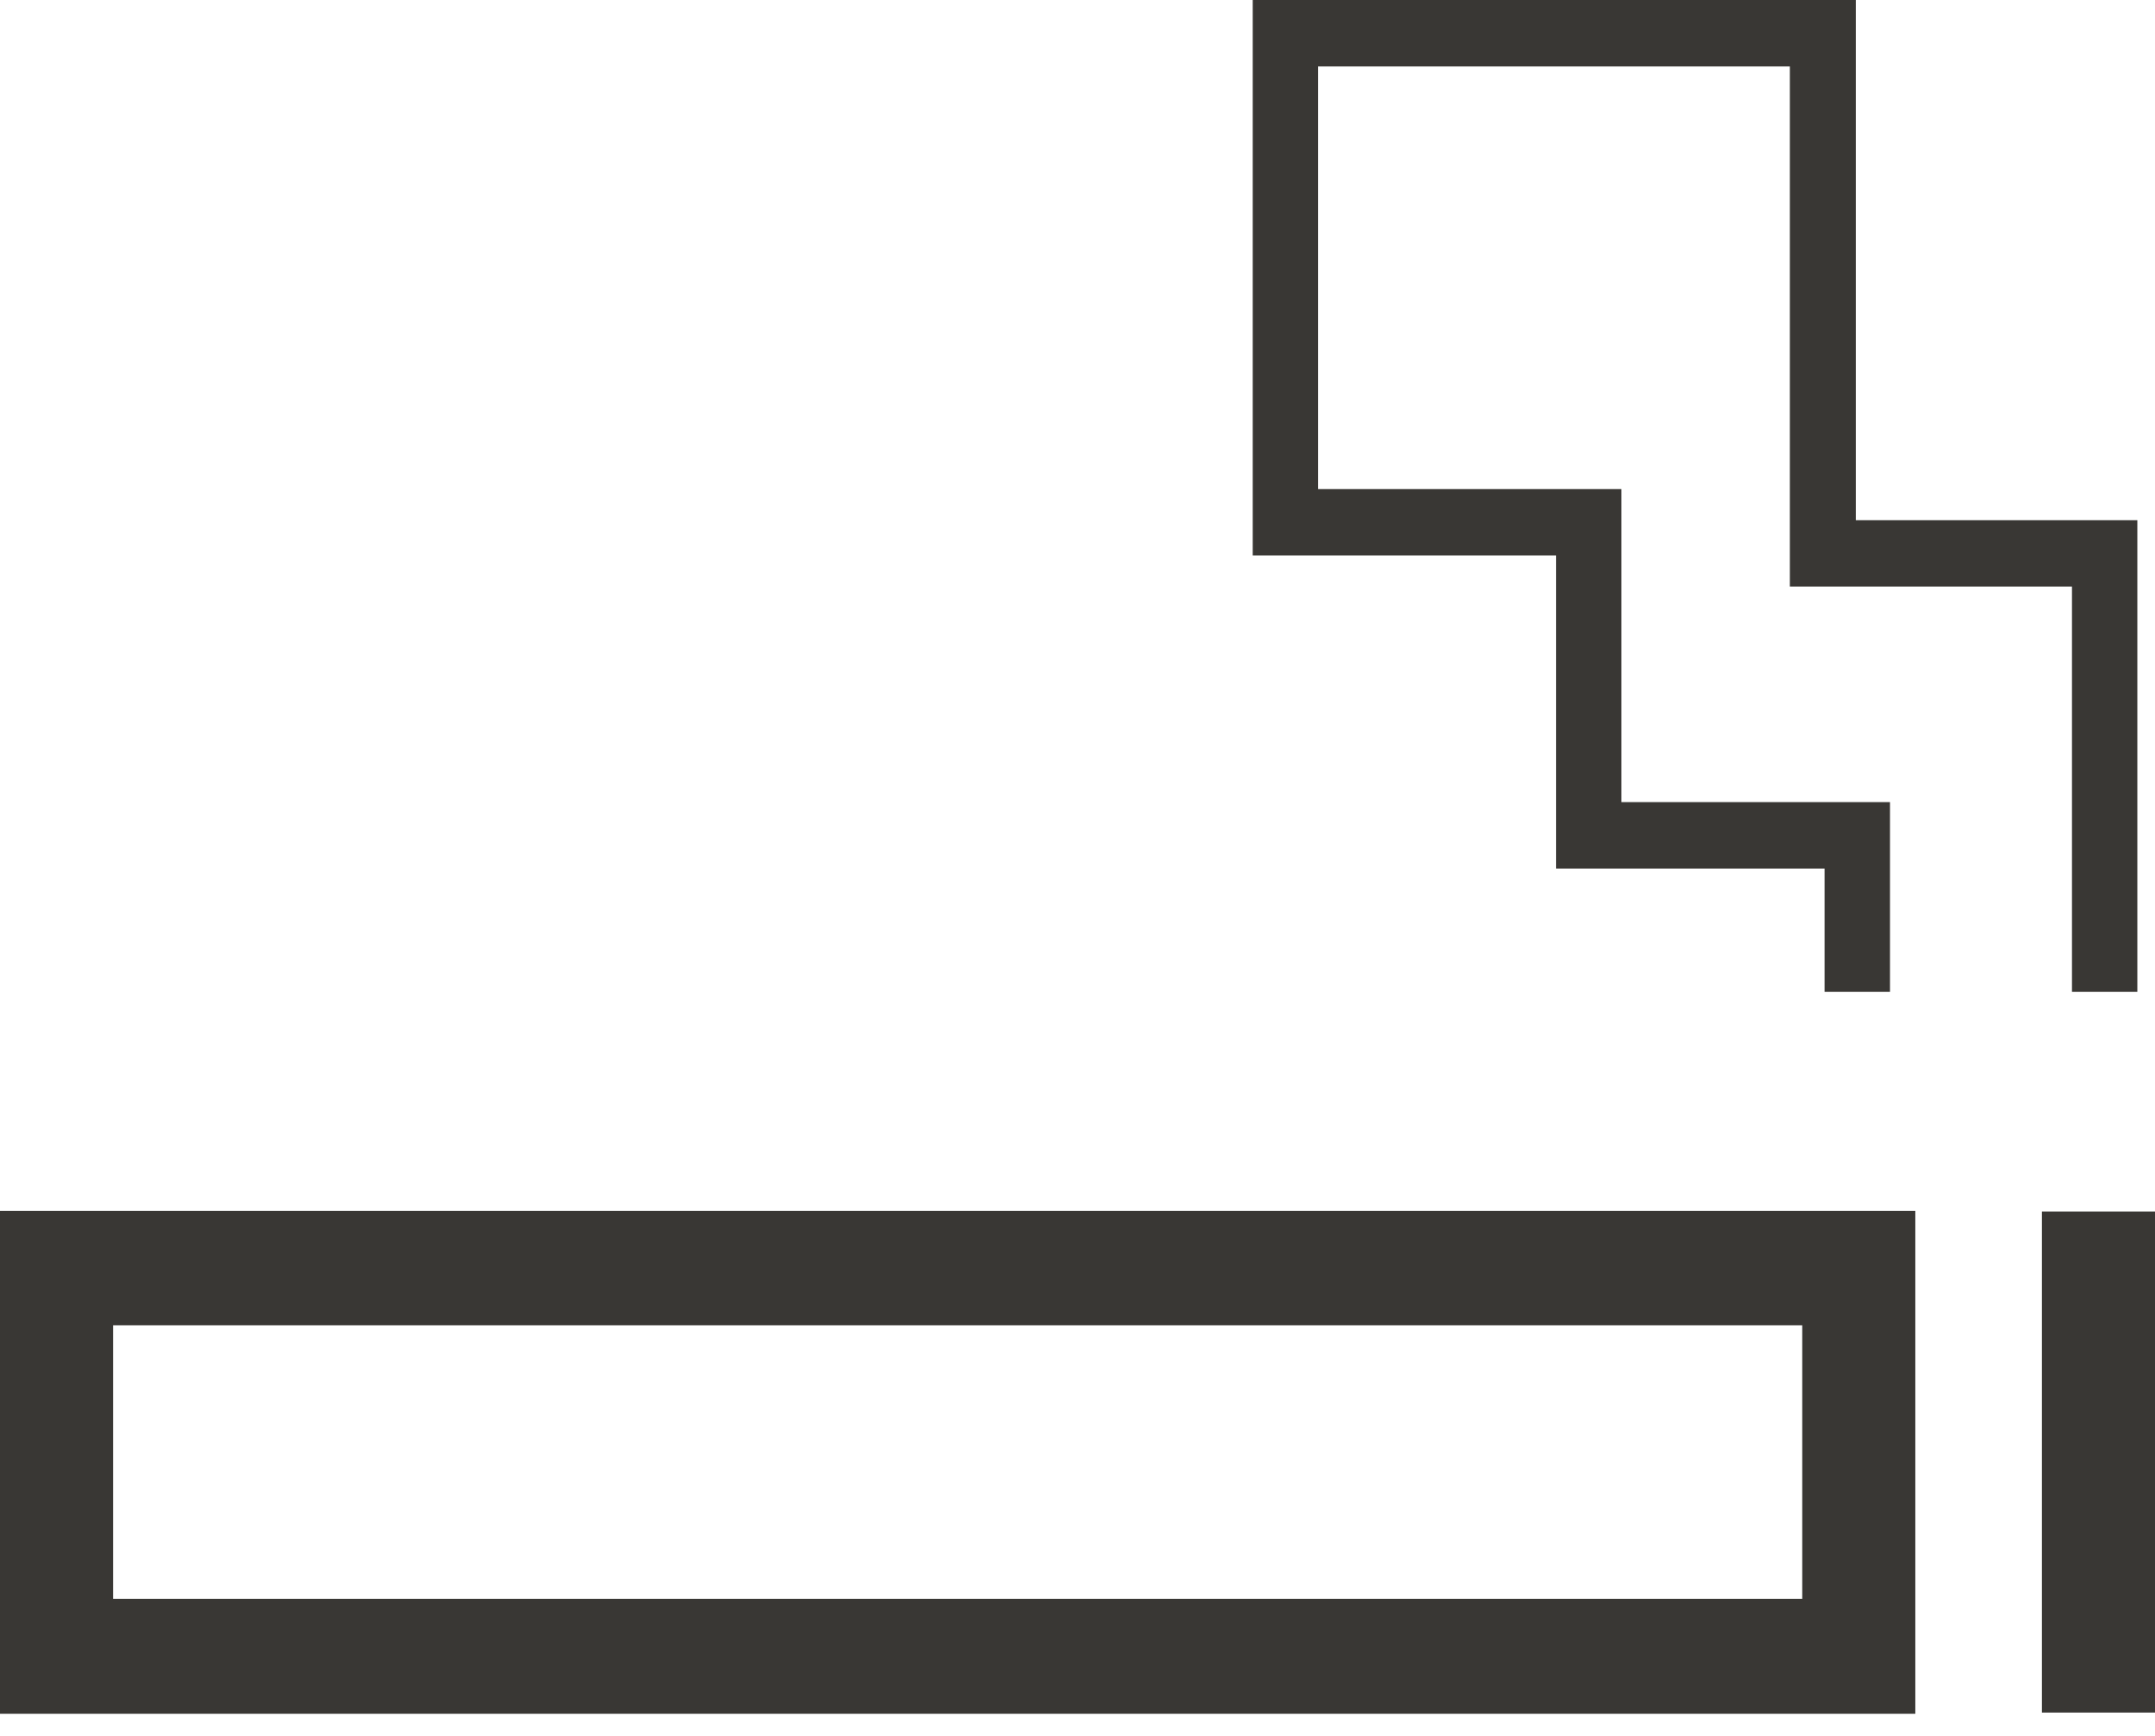 <svg width="36" height="29" viewBox="0 0 36 29" fill="none" xmlns="http://www.w3.org/2000/svg">
<path d="M31.996 28.63H0V20.23H31.996V28.63ZM1.889 26.71H30.107V22.14H1.889V26.71Z" fill="#393734"/>
<path d="M36 20.24H34.111V28.61H36V20.24Z" fill="#393734"/>
<path d="M31.002 8.69V0H20.927V9.28H25.994V14.51H30.48V16.57H31.573V13.4H27.086V8.17H22.019V1.11H29.9V9.8H34.613V16.57H35.705V8.69H31.002Z" fill="#393734"/>
</svg>
